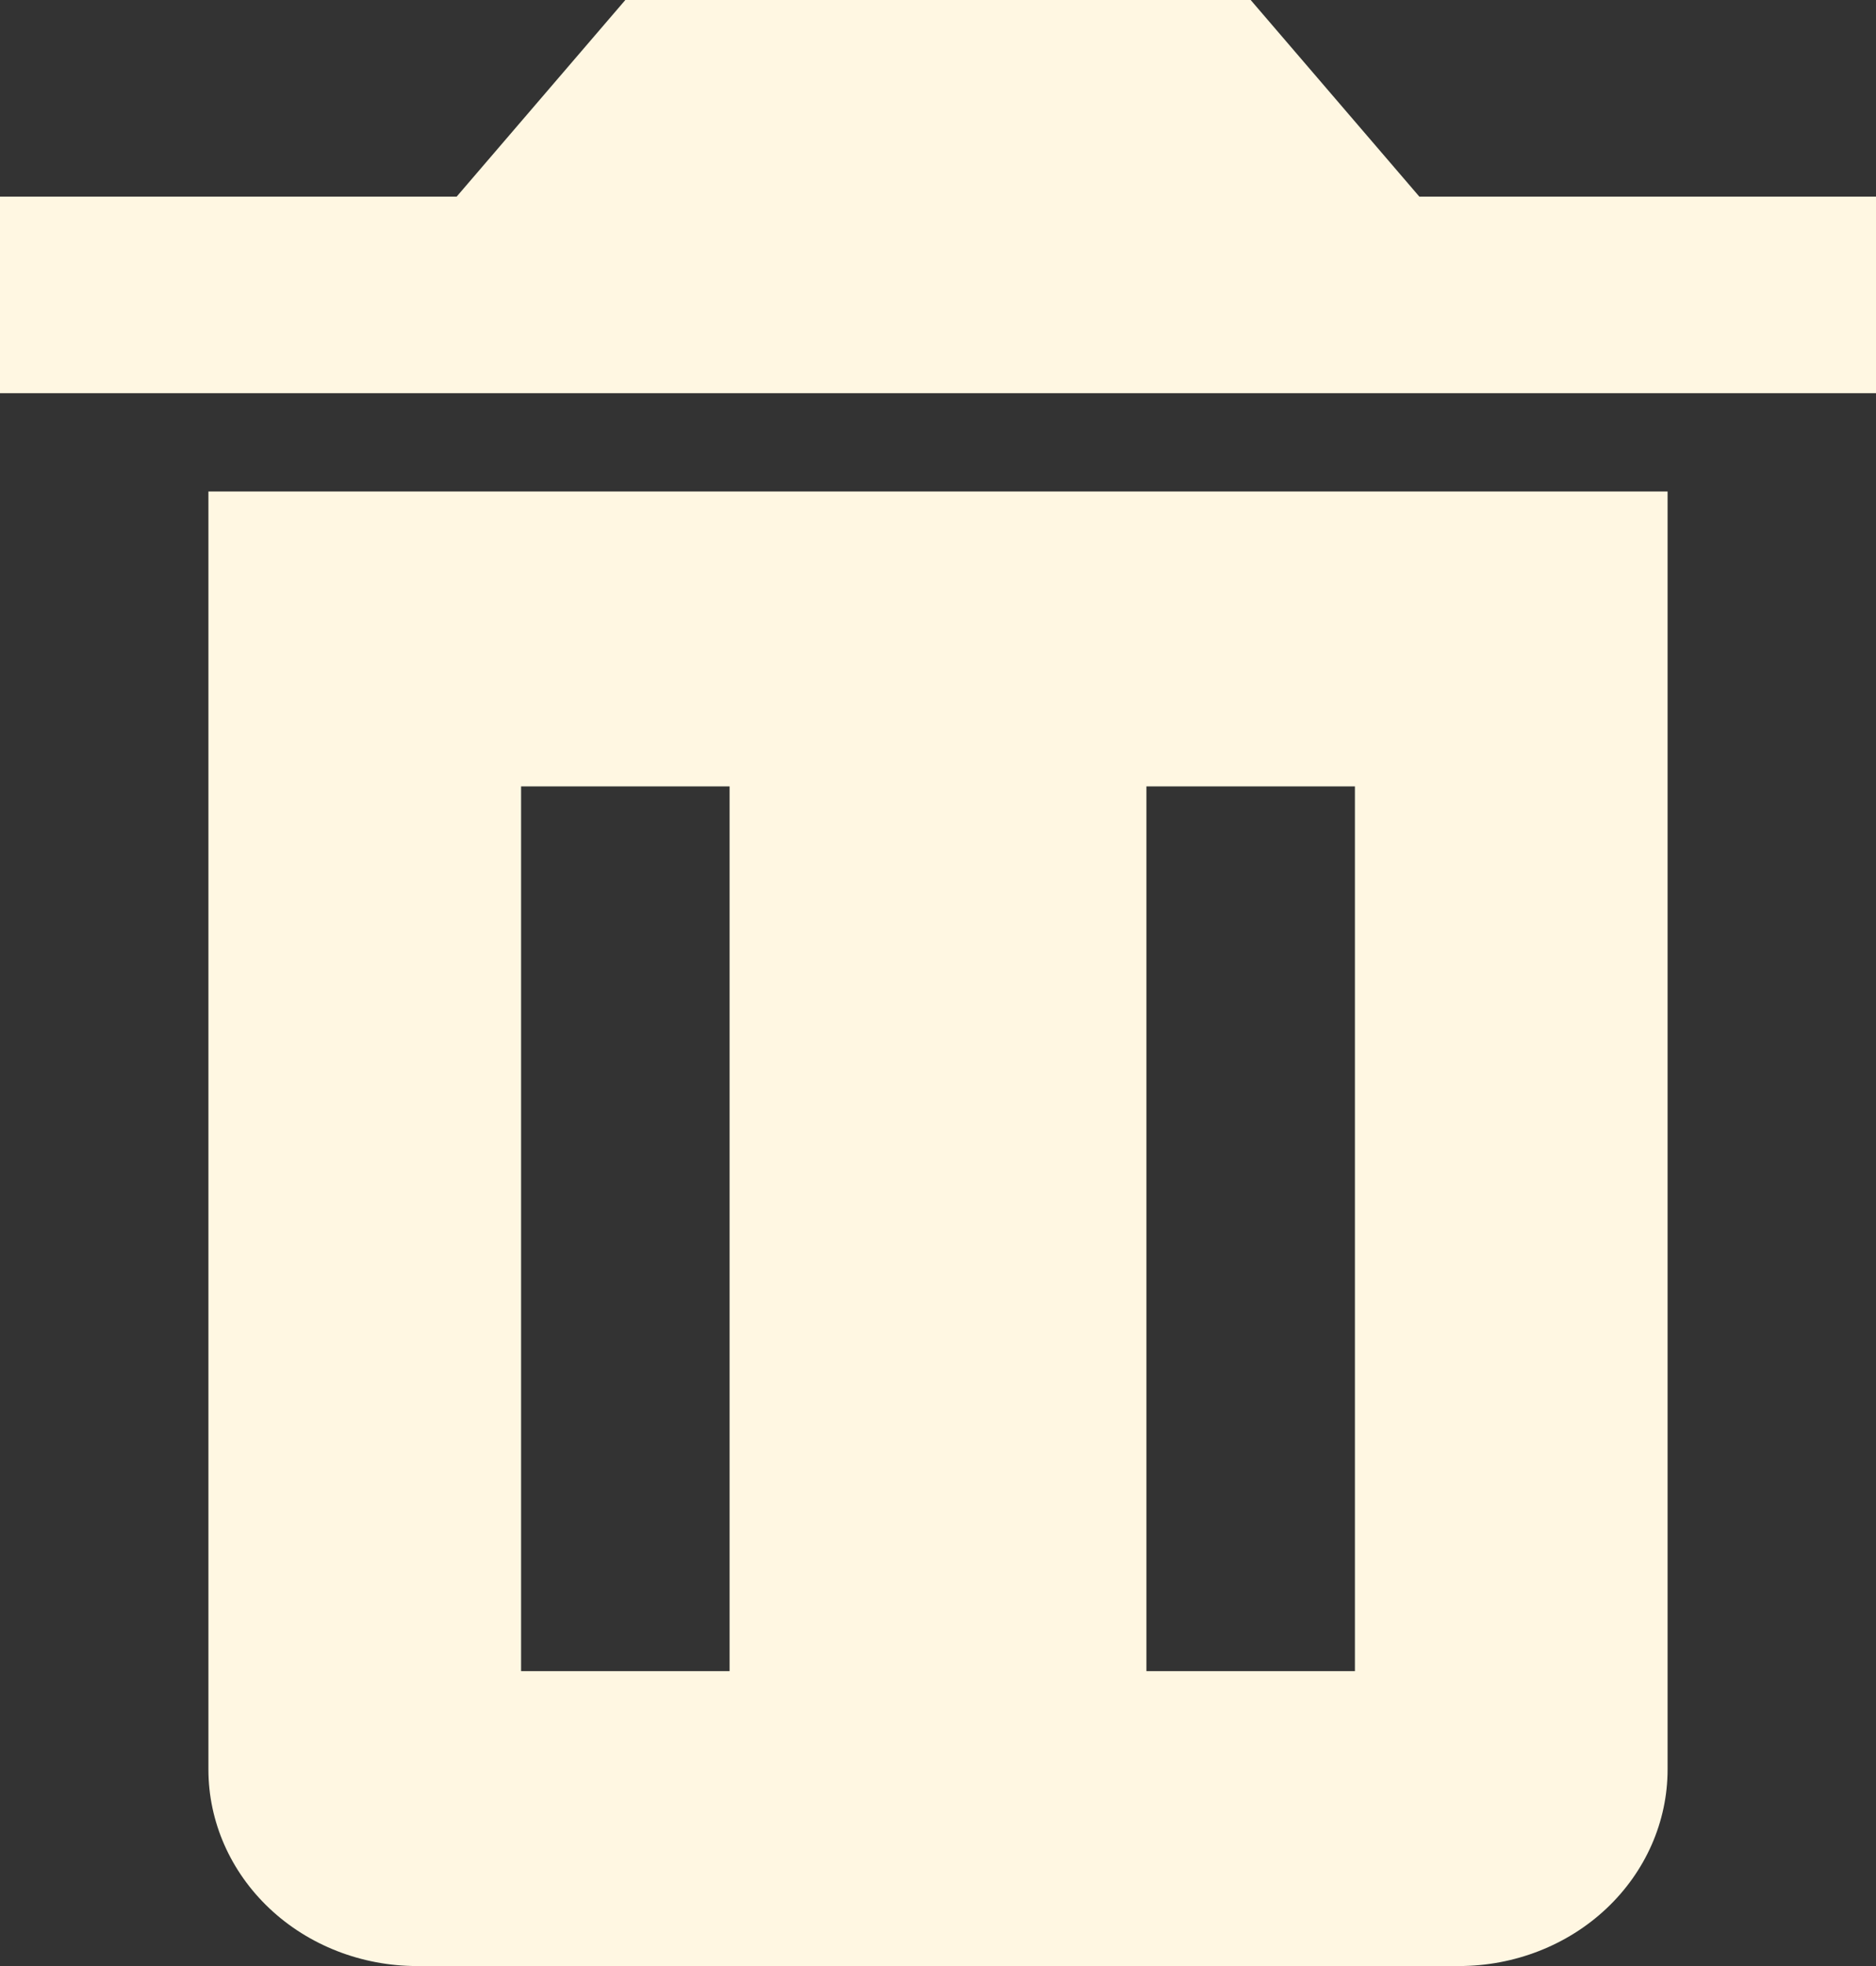 <svg width="21" height="22" viewBox="0 0 21 22" fill="none" xmlns="http://www.w3.org/2000/svg">
<rect x="0" y="0" width="21" height="22" fill="#333333" stroke="none"/>
<path d="M3.5 5.5H2.333V19.8C2.333 20.384 2.579 20.943 3.017 21.356C3.454 21.768 4.048 22 4.667 22H16.333C16.952 22 17.546 21.768 17.983 21.356C18.421 20.943 18.667 20.384 18.667 19.8V5.5H3.5ZM8.167 18.7H5.833V8.8H8.167V18.7ZM15.167 18.7H12.833V8.8H15.167V18.7ZM15.888 2.2L14 0H7L5.112 2.2H0V4.4H21V2.2H15.888Z" fill="#FFF7E2"/>
</svg>
